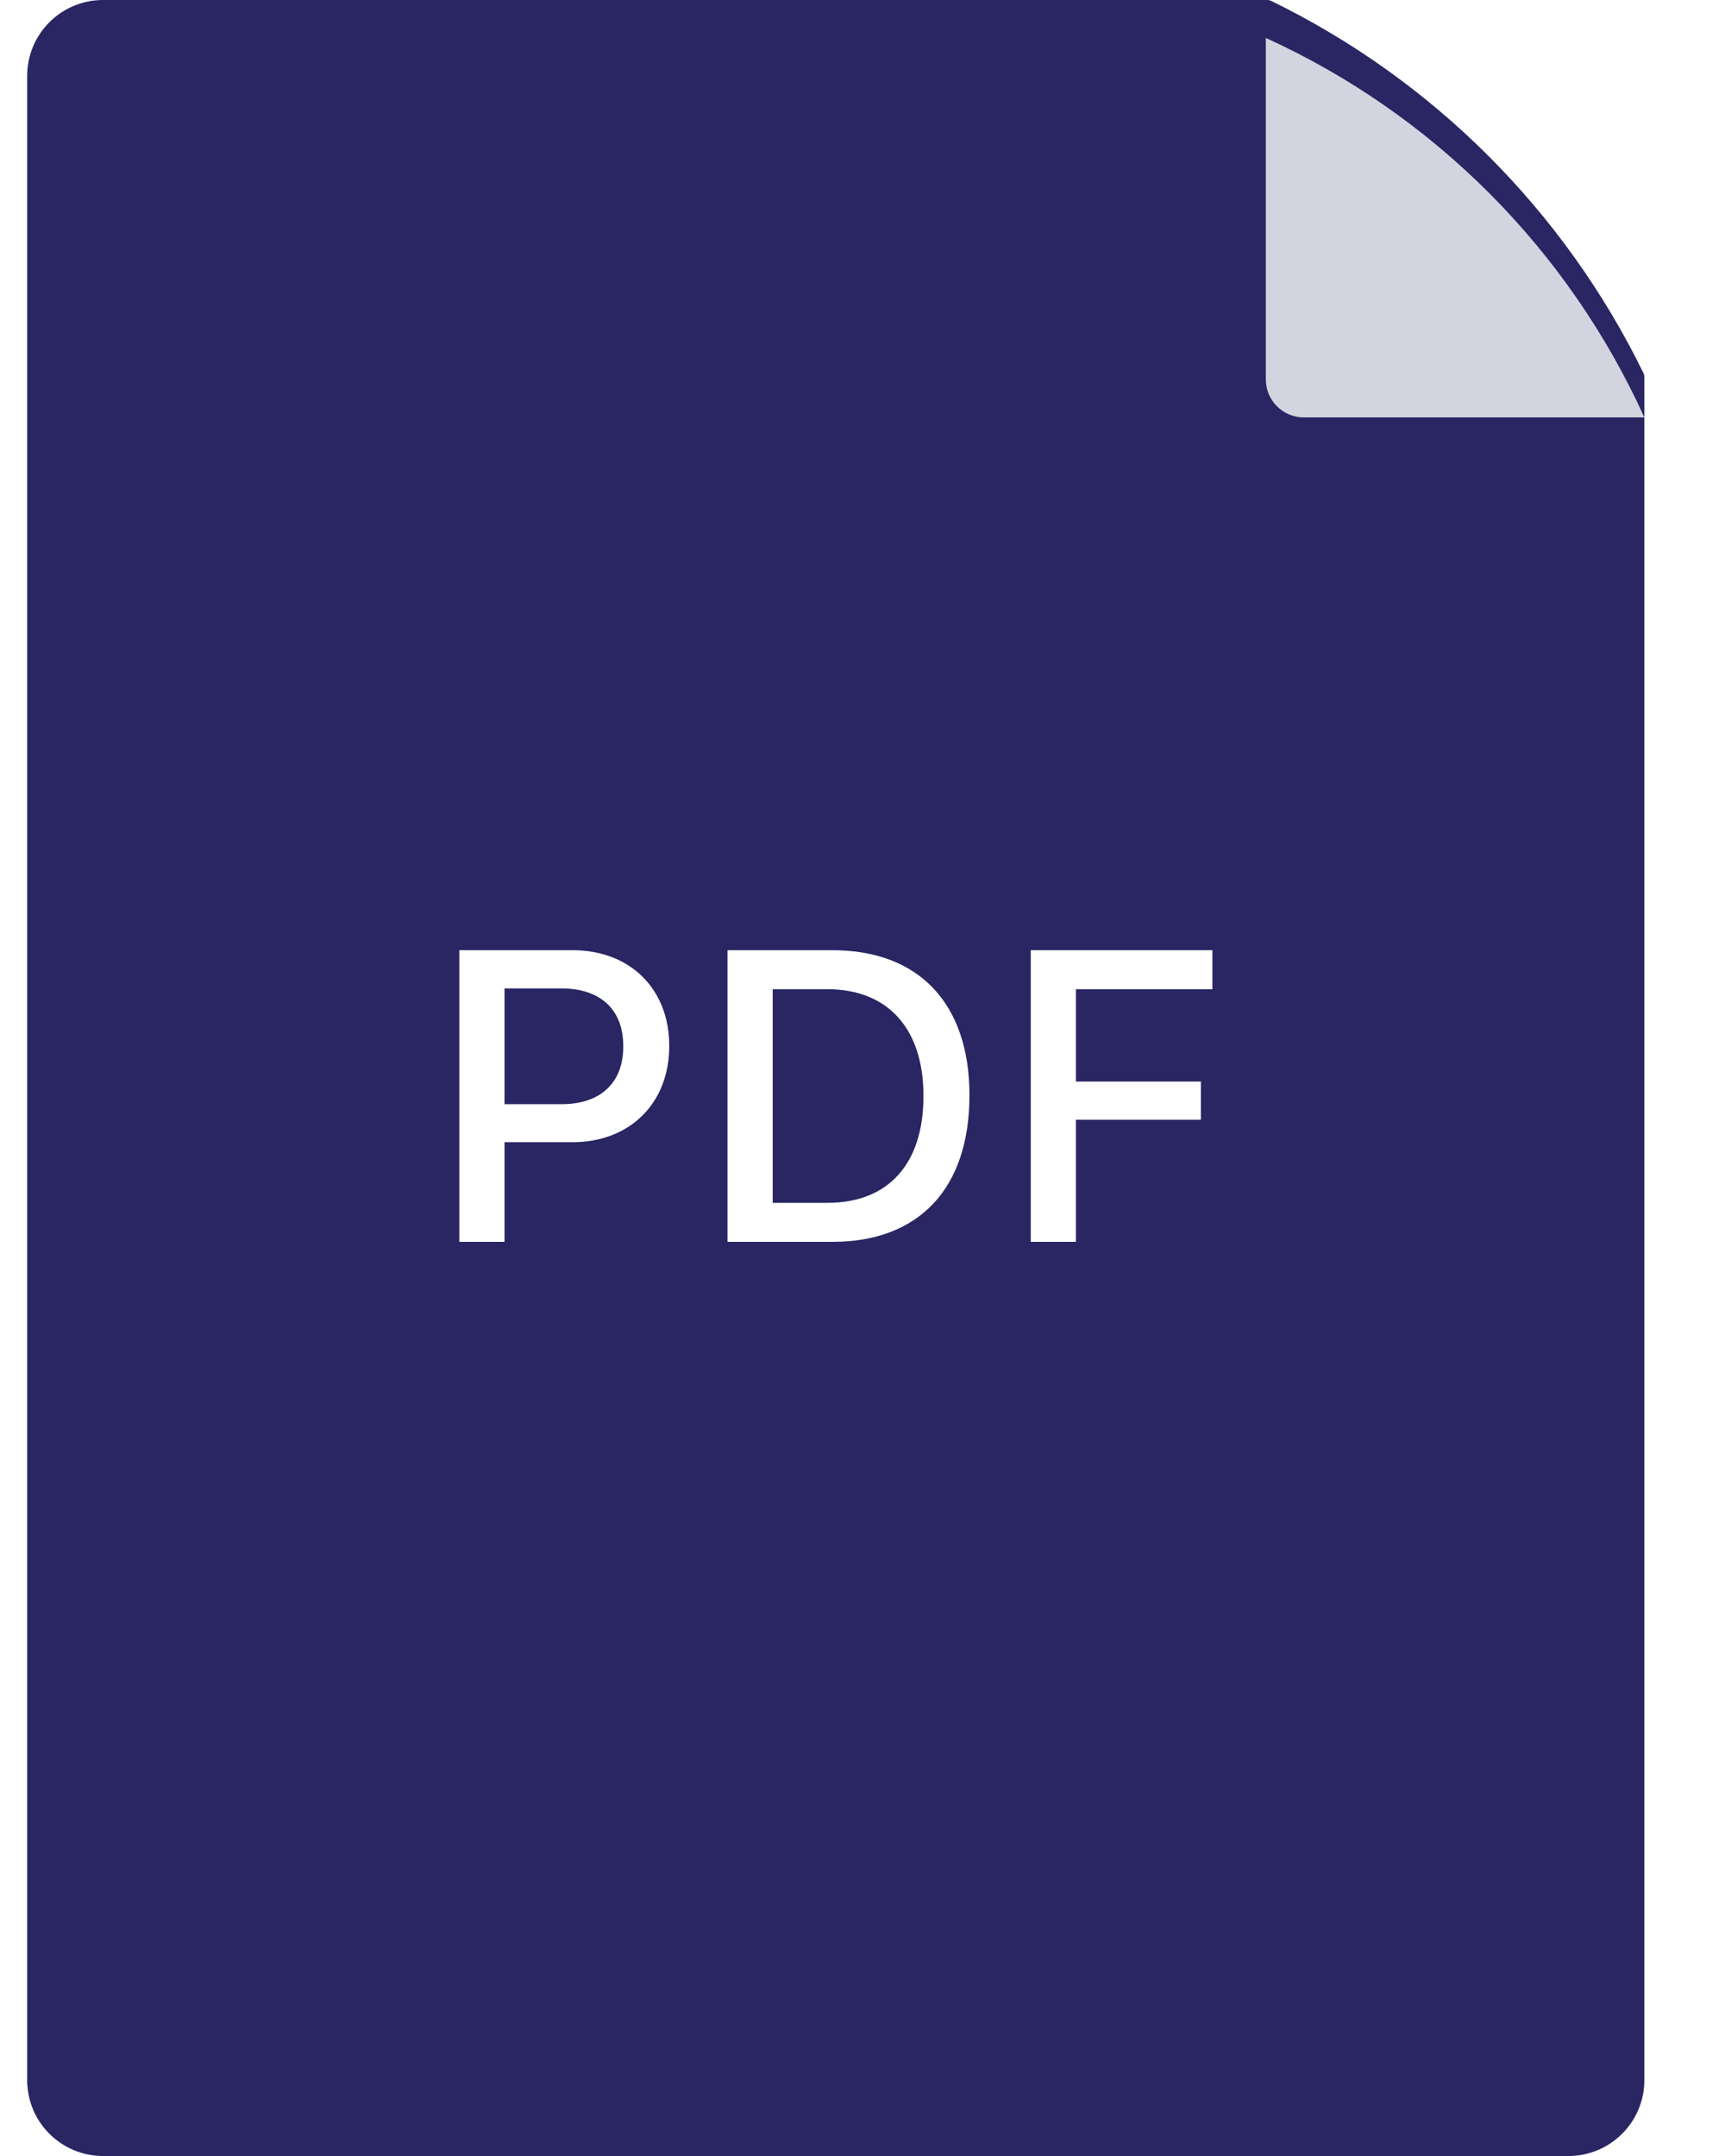 <svg width="32" height="40" viewBox="0 0 32 40" fill="none" xmlns="http://www.w3.org/2000/svg">
<path d="M0.504 1.408C0.504 0.631 1.134 0 1.912 0H23.51C23.535 0 23.559 0.006 23.581 0.016V0.016C26.588 1.485 29.019 3.916 30.488 6.923V6.923C30.498 6.945 30.504 6.969 30.504 6.994V38.592C30.504 39.37 29.873 40 29.096 40H1.912C1.134 40 0.504 39.37 0.504 38.592V1.408Z" fill="#292663"/>
<g filter="url(#filter0_d_11_6912)">
<path d="M23.482 0V0C26.595 1.418 29.091 3.925 30.504 7.04V7.04H24.186C23.798 7.04 23.482 6.725 23.482 6.336V0Z" fill="white" fill-opacity="0.8"/>
</g>
<path d="M8.521 23.04H9.359V21.191H10.623C11.682 21.191 12.415 20.468 12.415 19.41V19.403C12.415 18.341 11.682 17.629 10.623 17.629H8.521V23.04ZM10.414 18.338C11.139 18.338 11.562 18.731 11.562 19.406V19.414C11.562 20.093 11.139 20.486 10.414 20.486H9.359V18.338H10.414Z" fill="white"/>
<path d="M13.496 23.04H15.444C17.052 23.04 17.984 22.043 17.984 20.325V20.318C17.984 18.619 17.045 17.629 15.444 17.629H13.496V23.04ZM14.334 22.316V18.353H15.351C16.469 18.353 17.131 19.084 17.131 20.329V20.336C17.131 21.593 16.48 22.316 15.351 22.316H14.334Z" fill="white"/>
<path d="M19.121 23.04H19.959V20.775H22.277V20.066H19.959V18.353H22.491V17.629H19.121V23.04Z" fill="white"/>
<defs>
<filter id="filter0_d_11_6912" x="22.778" y="0" width="8.429" height="8.448" filterUnits="userSpaceOnUse" color-interpolation-filters="sRGB">
<feFlood flood-opacity="0" result="BackgroundImageFix"/>
<feColorMatrix in="SourceAlpha" type="matrix" values="0 0 0 0 0 0 0 0 0 0 0 0 0 0 0 0 0 0 127 0" result="hardAlpha"/>
<feOffset dy="0.704"/>
<feGaussianBlur stdDeviation="0.352"/>
<feColorMatrix type="matrix" values="0 0 0 0 0 0 0 0 0 0 0 0 0 0 0 0 0 0 0.25 0"/>
<feBlend mode="normal" in2="BackgroundImageFix" result="effect1_dropShadow_11_6912"/>
<feBlend mode="normal" in="SourceGraphic" in2="effect1_dropShadow_11_6912" result="shape"/>
</filter>
</defs>
</svg>
